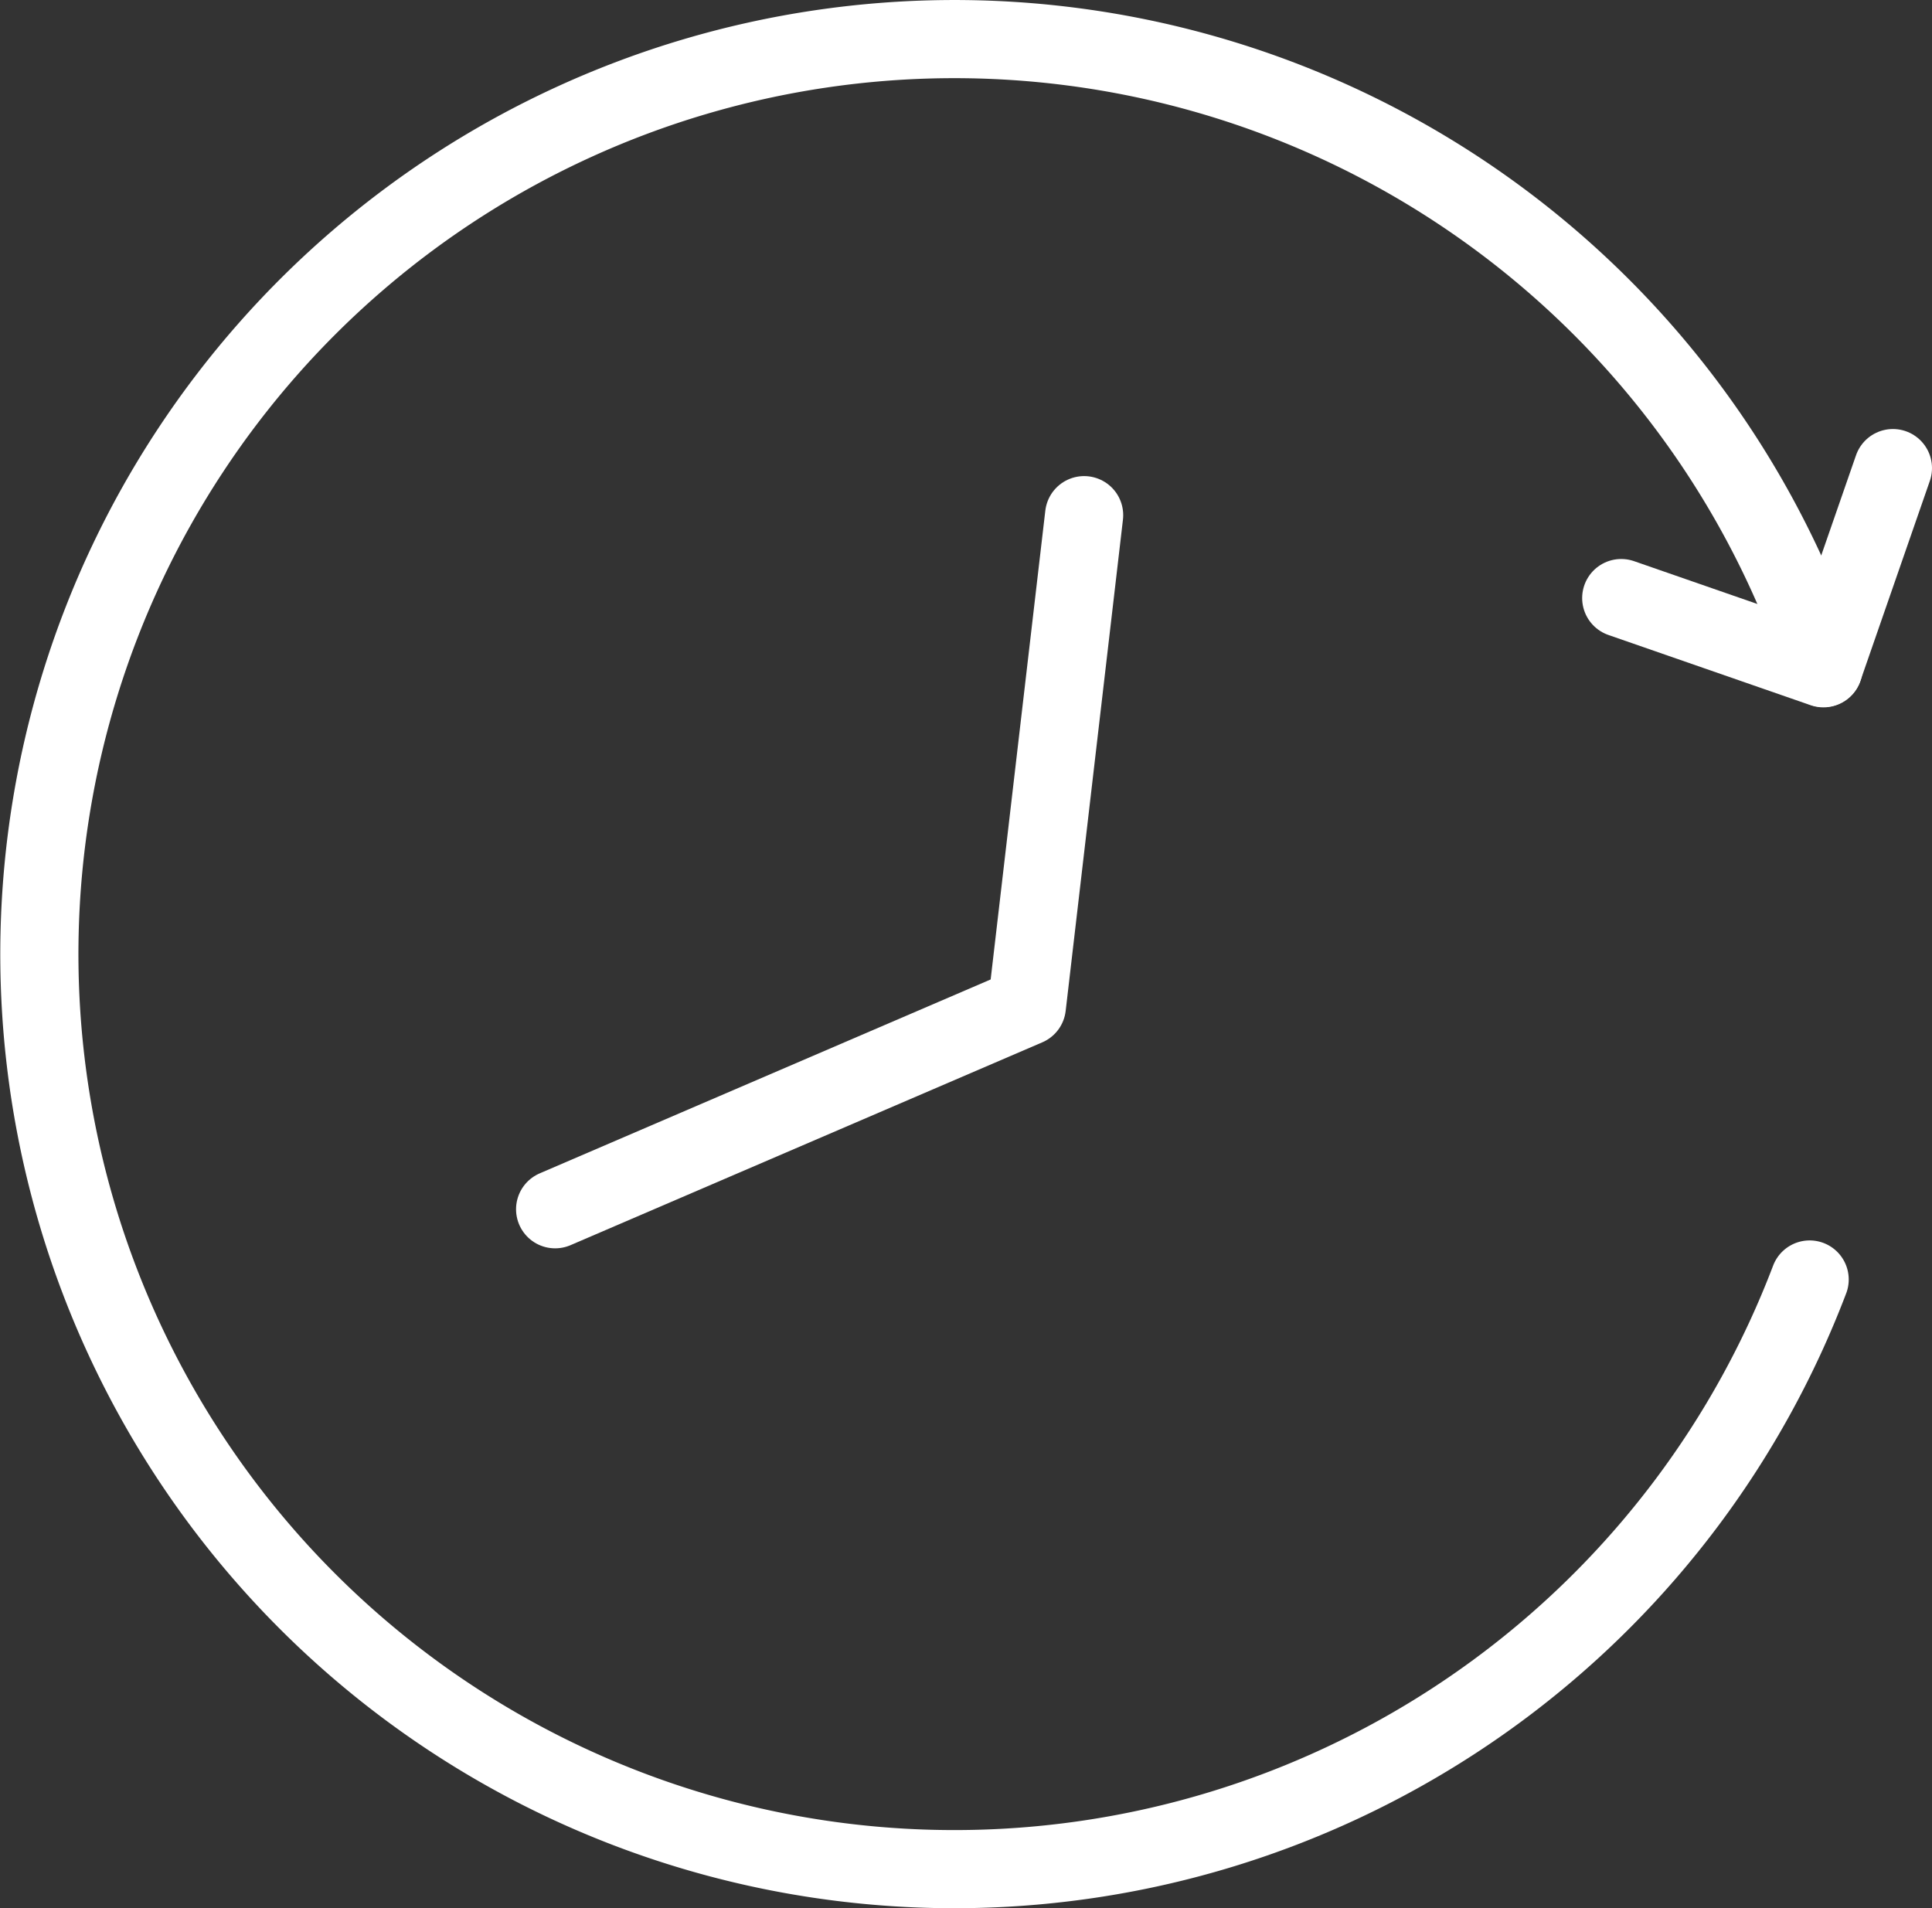<svg xmlns="http://www.w3.org/2000/svg" width="148.334" height="146.512" viewBox="0 0 148.334 146.512">
  <rect x="0" y="0" width="148.334" height="146.512" fill="#333333" stroke="none"/>
  <g id="Layer_2" data-name="Layer 2">
    <g id="Layer_1-2" data-name="Layer 1">
      <g>
        <path d="M140.008,51.286a70.255,70.255,0,1,0-1.068,46.953" fill="none" stroke="#fff" stroke-linecap="round" stroke-miterlimit="10" stroke-width="6"/>
        <polyline points="124.474 45.919 139.997 51.31 145.334 35.94" fill="none" stroke="#fff" stroke-linecap="round" stroke-linejoin="round" stroke-width="6"/>
        <polyline points="83.237 39.554 78.839 77.273 42.621 92.846" fill="none" stroke="#fff" stroke-linecap="round" stroke-linejoin="round" stroke-width="6"/>
      </g>
    </g>
  </g>
</svg>
